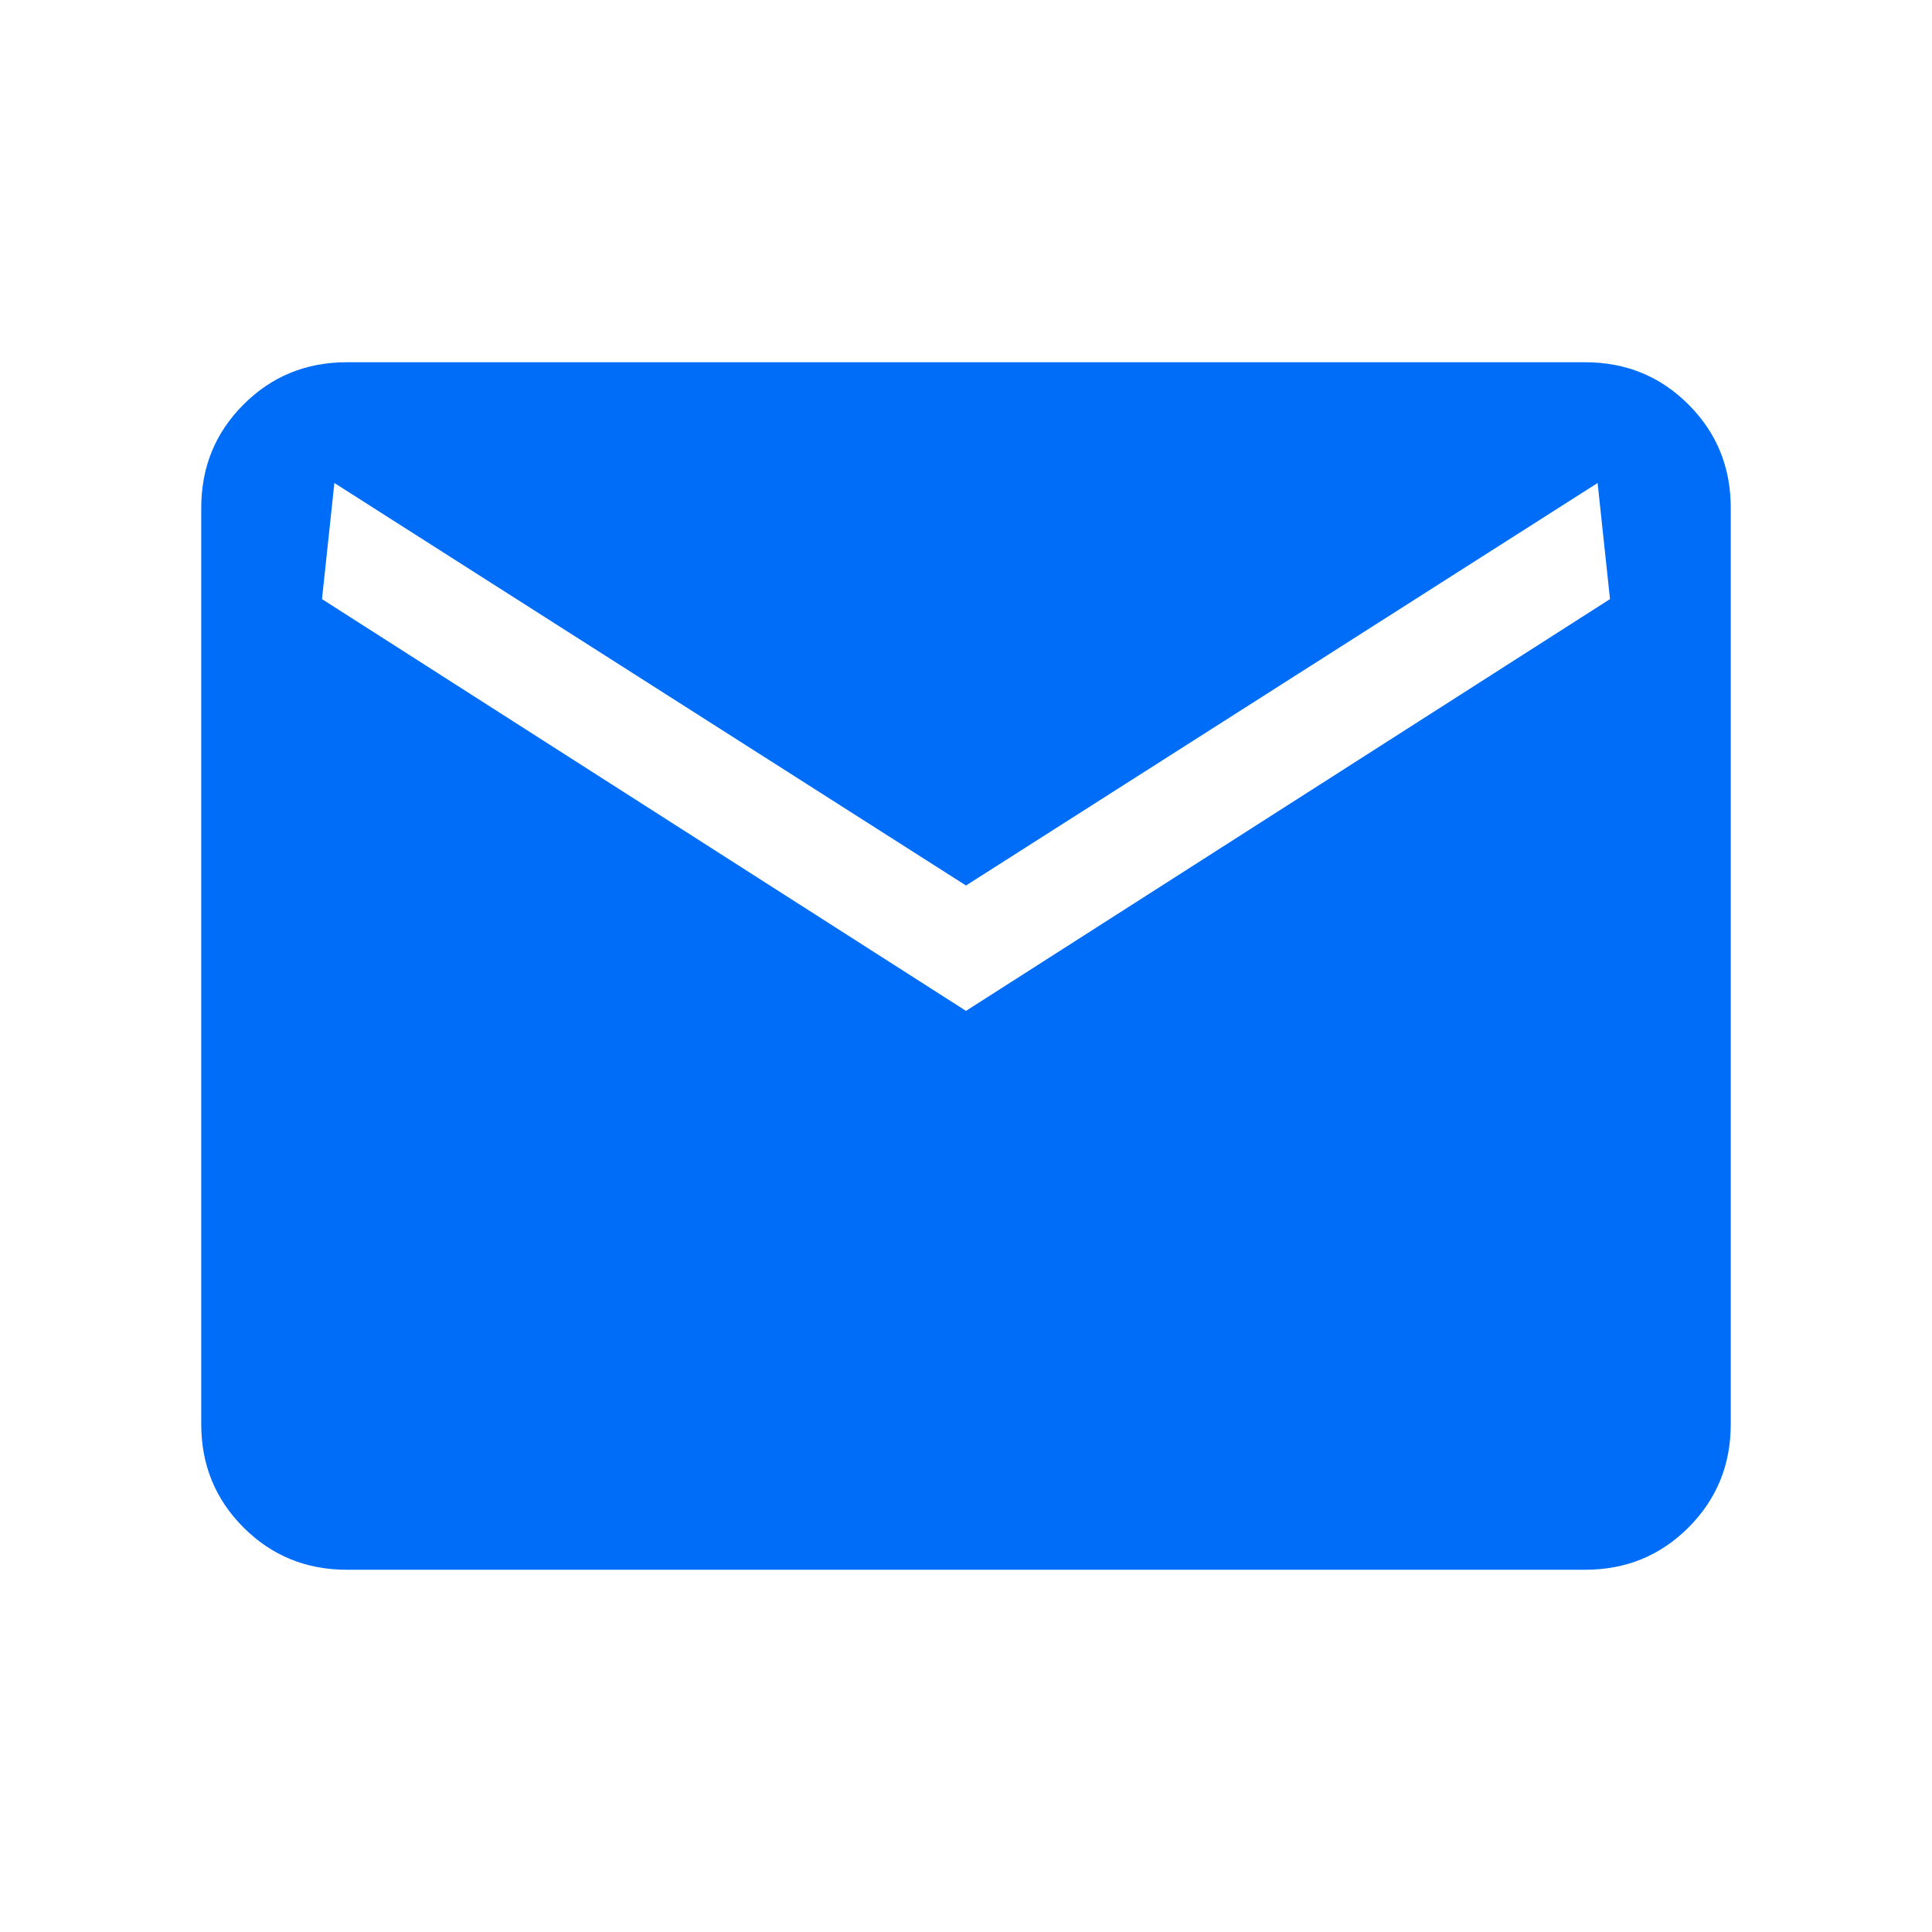<svg width="180" height="180" viewBox="0 0 180 180" fill="none" xmlns="http://www.w3.org/2000/svg">
<g clip-path="url(#clip0_9591_14647)">
<mask id="mask0_9591_14647" style="mask-type:alpha" maskUnits="userSpaceOnUse" x="0" y="0" width="180" height="180">
<rect width="180" height="180" fill="#D9D9D9"/>
</mask>
<g mask="url(#mask0_9591_14647)">
<path d="M32.308 146.25C28.519 146.25 25.312 144.937 22.688 142.312C20.062 139.687 18.75 136.48 18.75 132.692V47.308C18.75 43.519 20.062 40.312 22.688 37.688C25.312 35.062 28.519 33.75 32.308 33.75H147.692C151.48 33.75 154.687 35.062 157.312 37.688C159.937 40.312 161.25 43.519 161.25 47.308V132.692C161.25 136.48 159.937 139.687 157.312 142.312C154.687 144.937 151.48 146.25 147.692 146.25H32.308ZM90 94.182L150 55.817L148.846 45L90 82.5L31.154 45L30 55.817L90 94.182Z" fill="#006DF9"/>
</g>
</g>
<defs>
<clipPath id="clip0_9591_14647">
<rect width="180" height="180" fill="white"/>
</clipPath>
</defs>
</svg>
